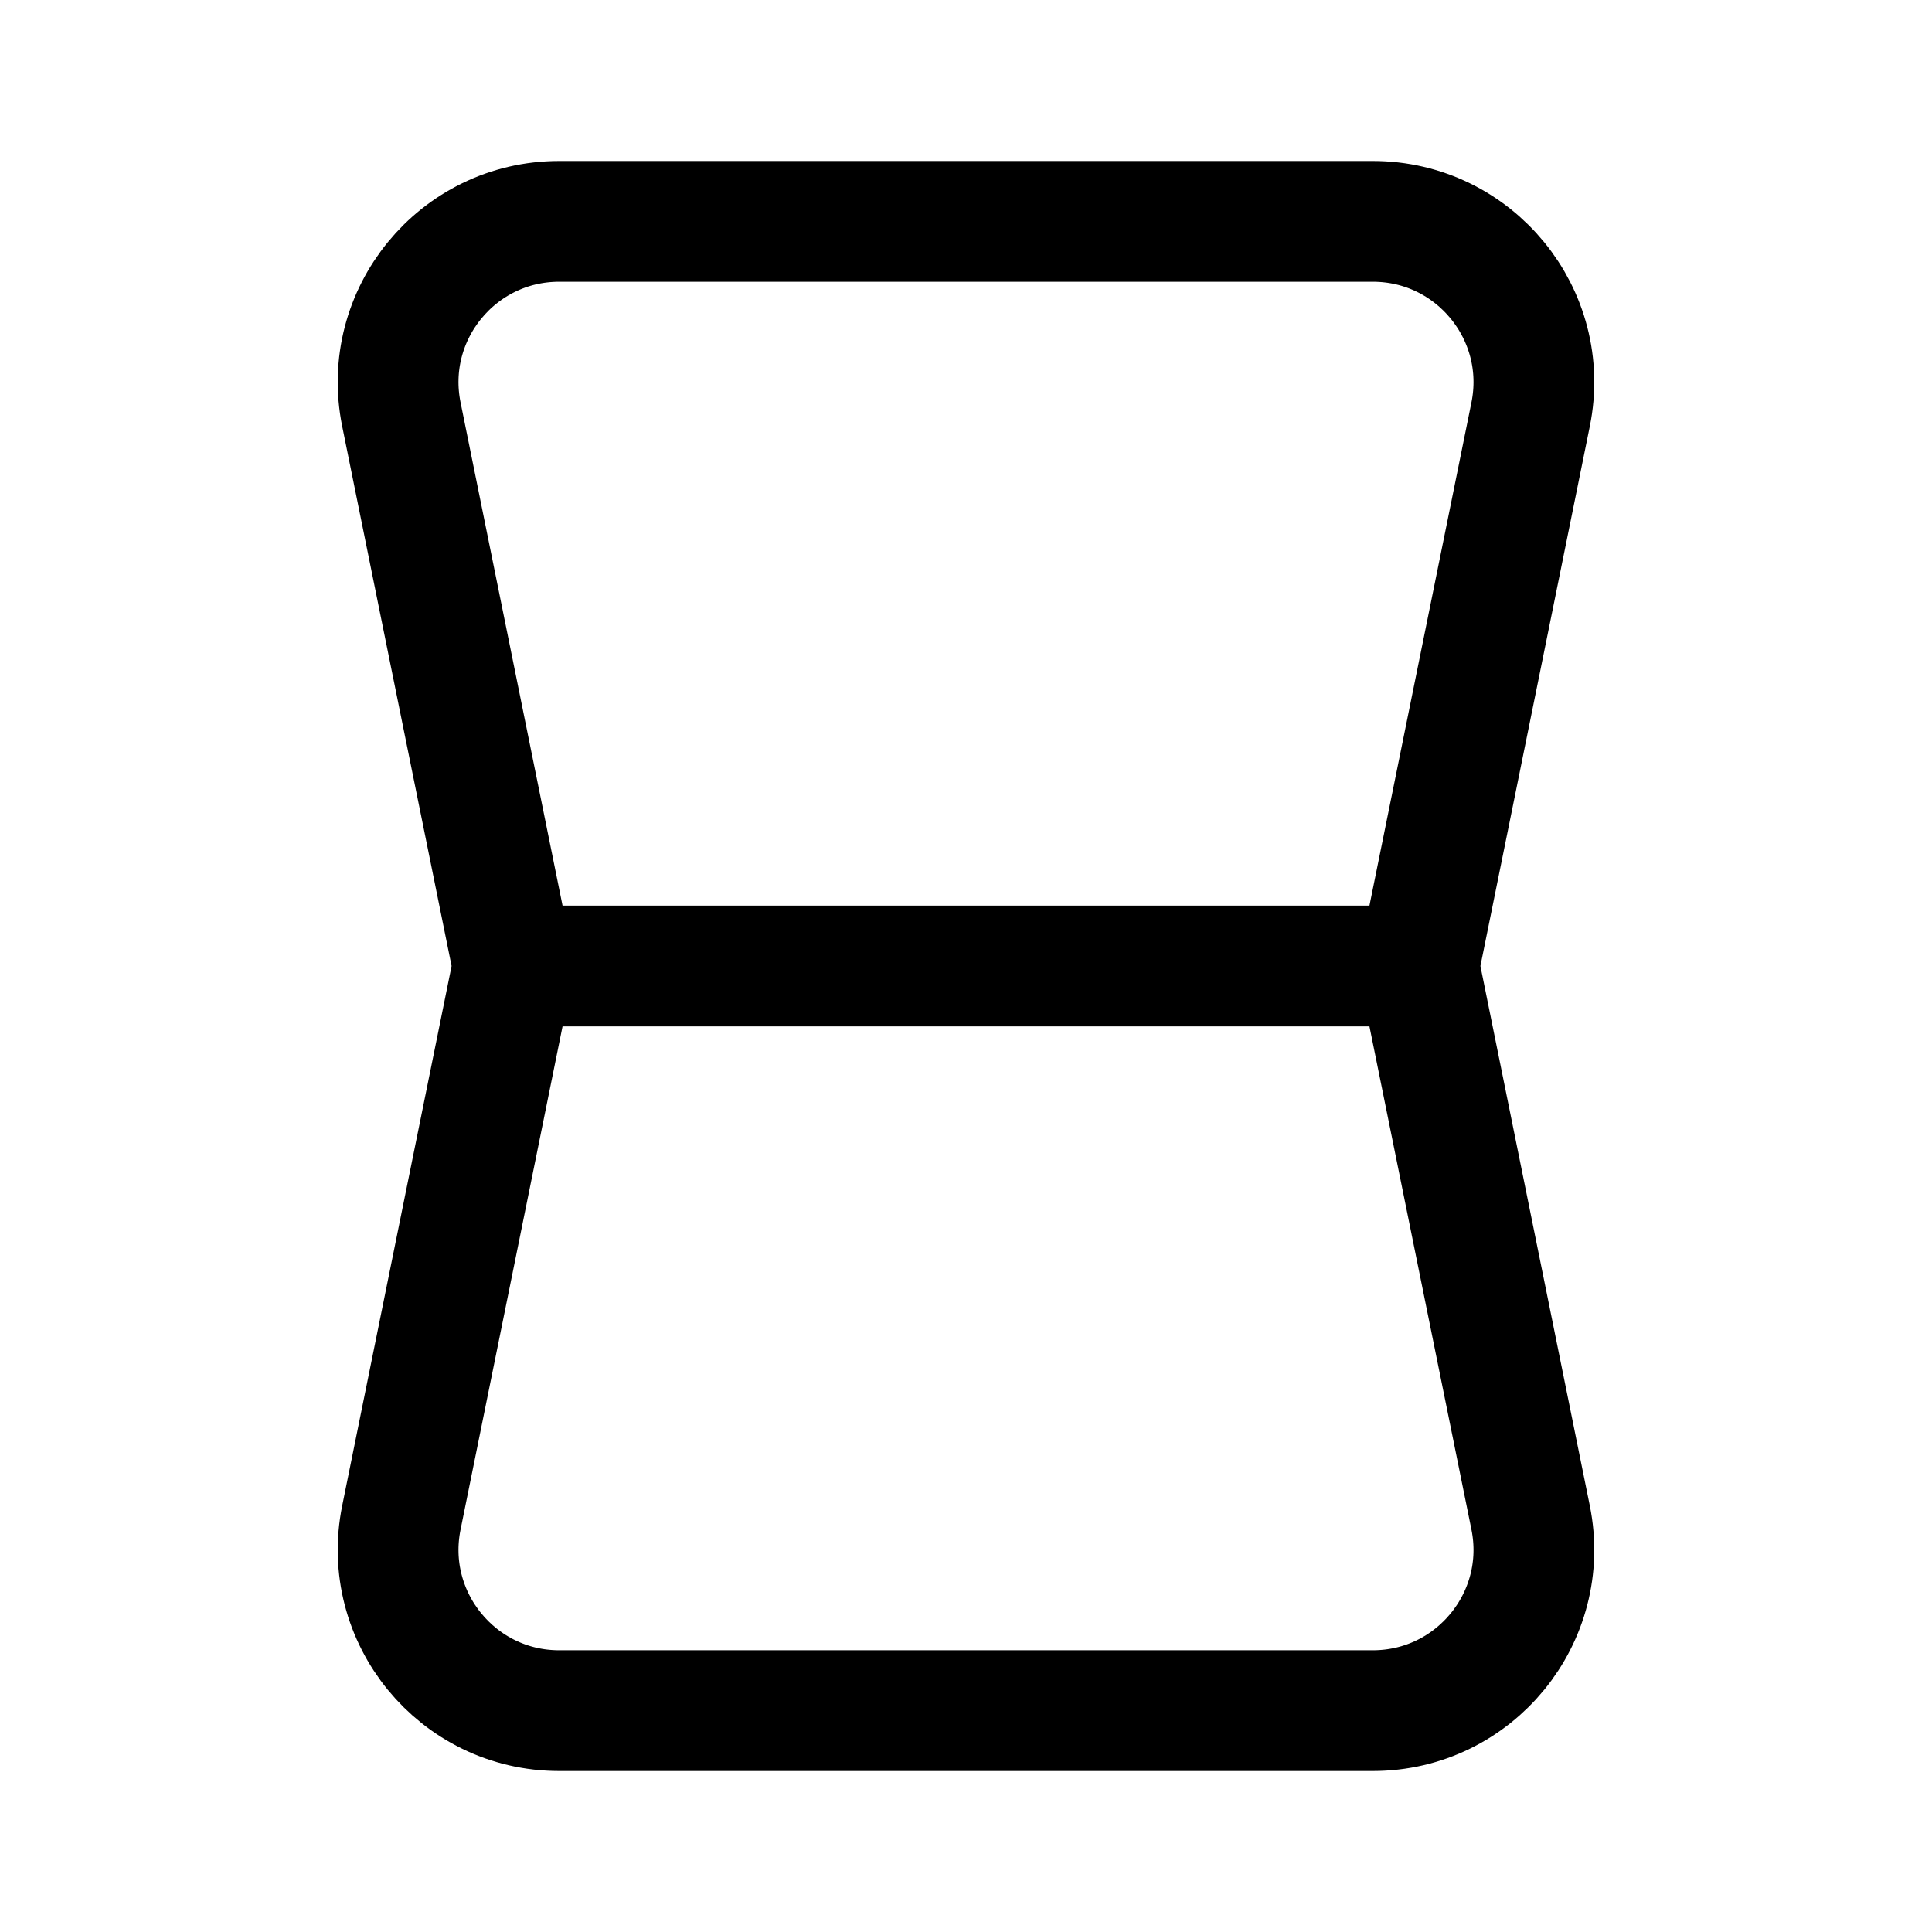 <svg width="24" height="24" viewBox="0 0 24 24" fill="none" xmlns="http://www.w3.org/2000/svg">
<path d="M6.375 12L4.986 18.853C4.735 20.092 5.682 21.25 6.946 21.25H17.054C18.318 21.25 19.265 20.092 19.014 18.853L17.625 12M6.375 12L17.625 12M6.375 12L4.986 5.147C4.735 3.908 5.682 2.75 6.946 2.75L17.054 2.75C18.318 2.75 19.265 3.908 19.014 5.147L17.625 12" stroke="currentColor" stroke-width="1.5" stroke-linecap="round" stroke-linejoin="round"/>
</svg>
